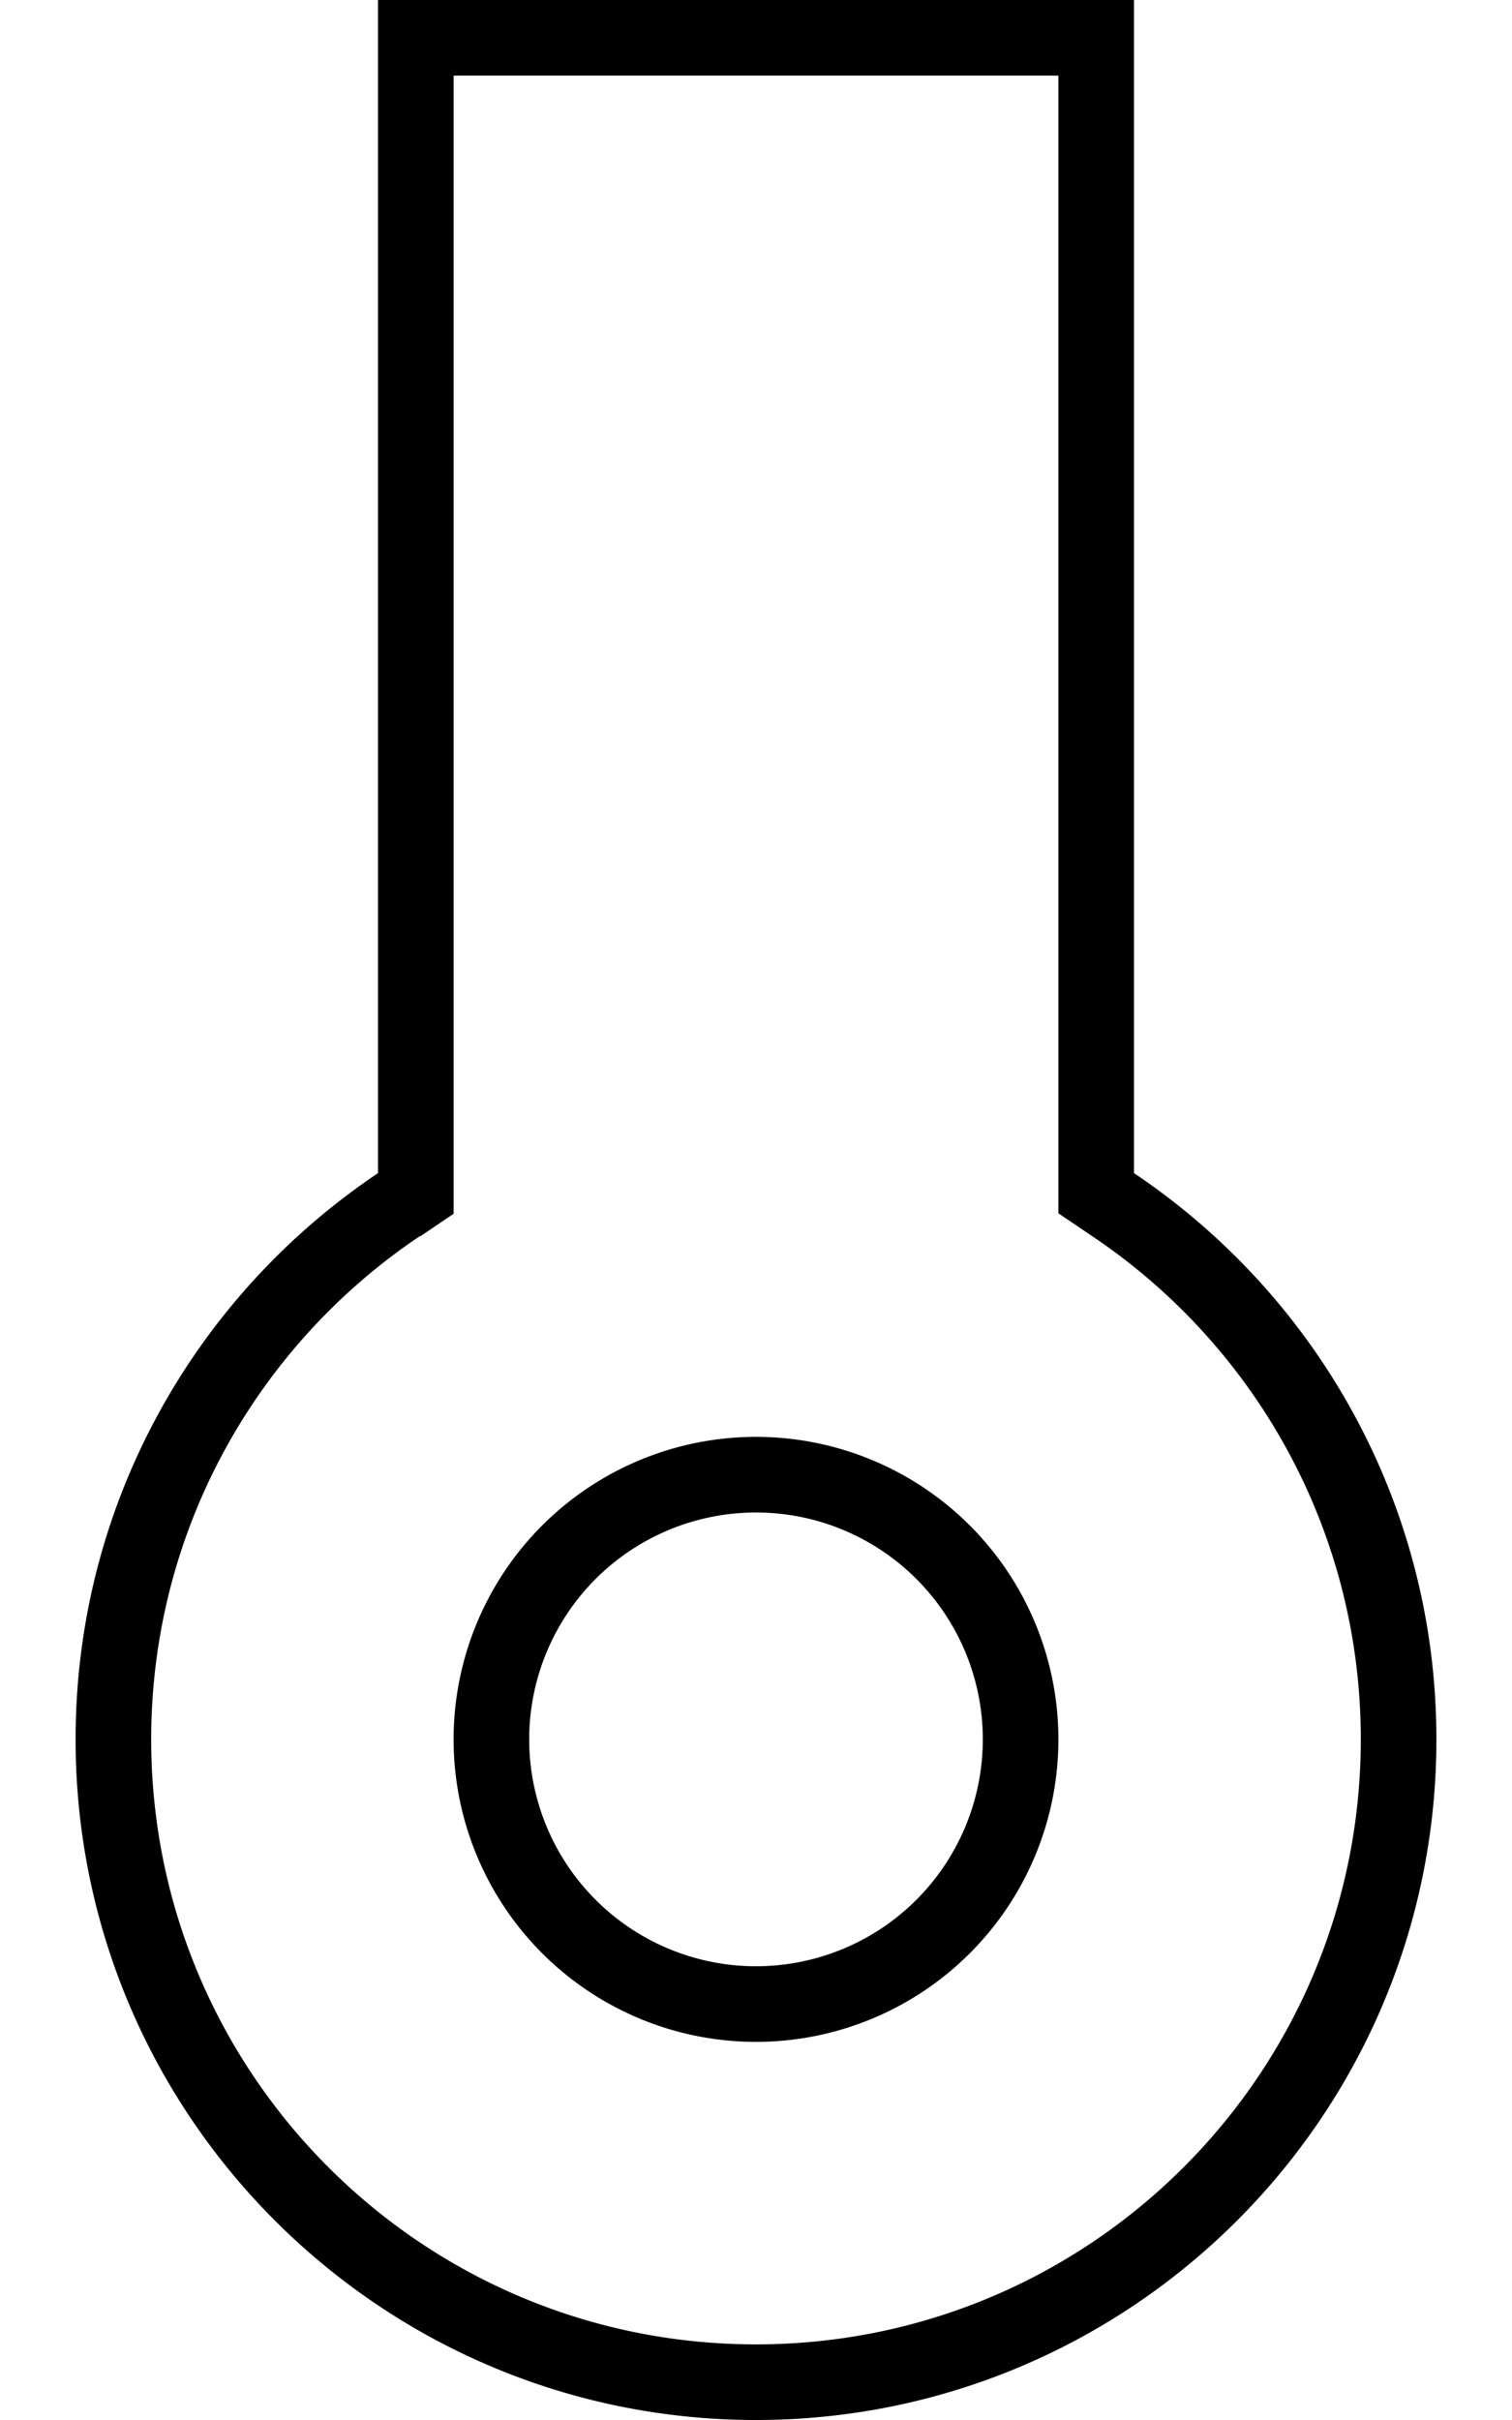 <svg xmlns="http://www.w3.org/2000/svg" viewBox="0 0 320 512"><path d="M88.9 261.6l7.1-4.8 0-8.5L96 16l128 0 0 232.2 0 8.5 7.1 4.8c34.3 23 56.9 62.1 56.9 106.5c0 70.7-57.3 128-128 128S32 438.7 32 368c0-44.4 22.6-83.5 56.9-106.5zM240 0L224 0 96 0 80 0l0 16 0 232.2C41.4 274.1 16 318.1 16 368c0 79.5 64.5 144 144 144s144-64.5 144-144c0-49.9-25.4-93.9-64-119.8L240 16l0-16zM112 368a48 48 0 1 1 96 0 48 48 0 1 1 -96 0zm112 0A64 64 0 1 0 96 368a64 64 0 1 0 128 0z"/></svg>